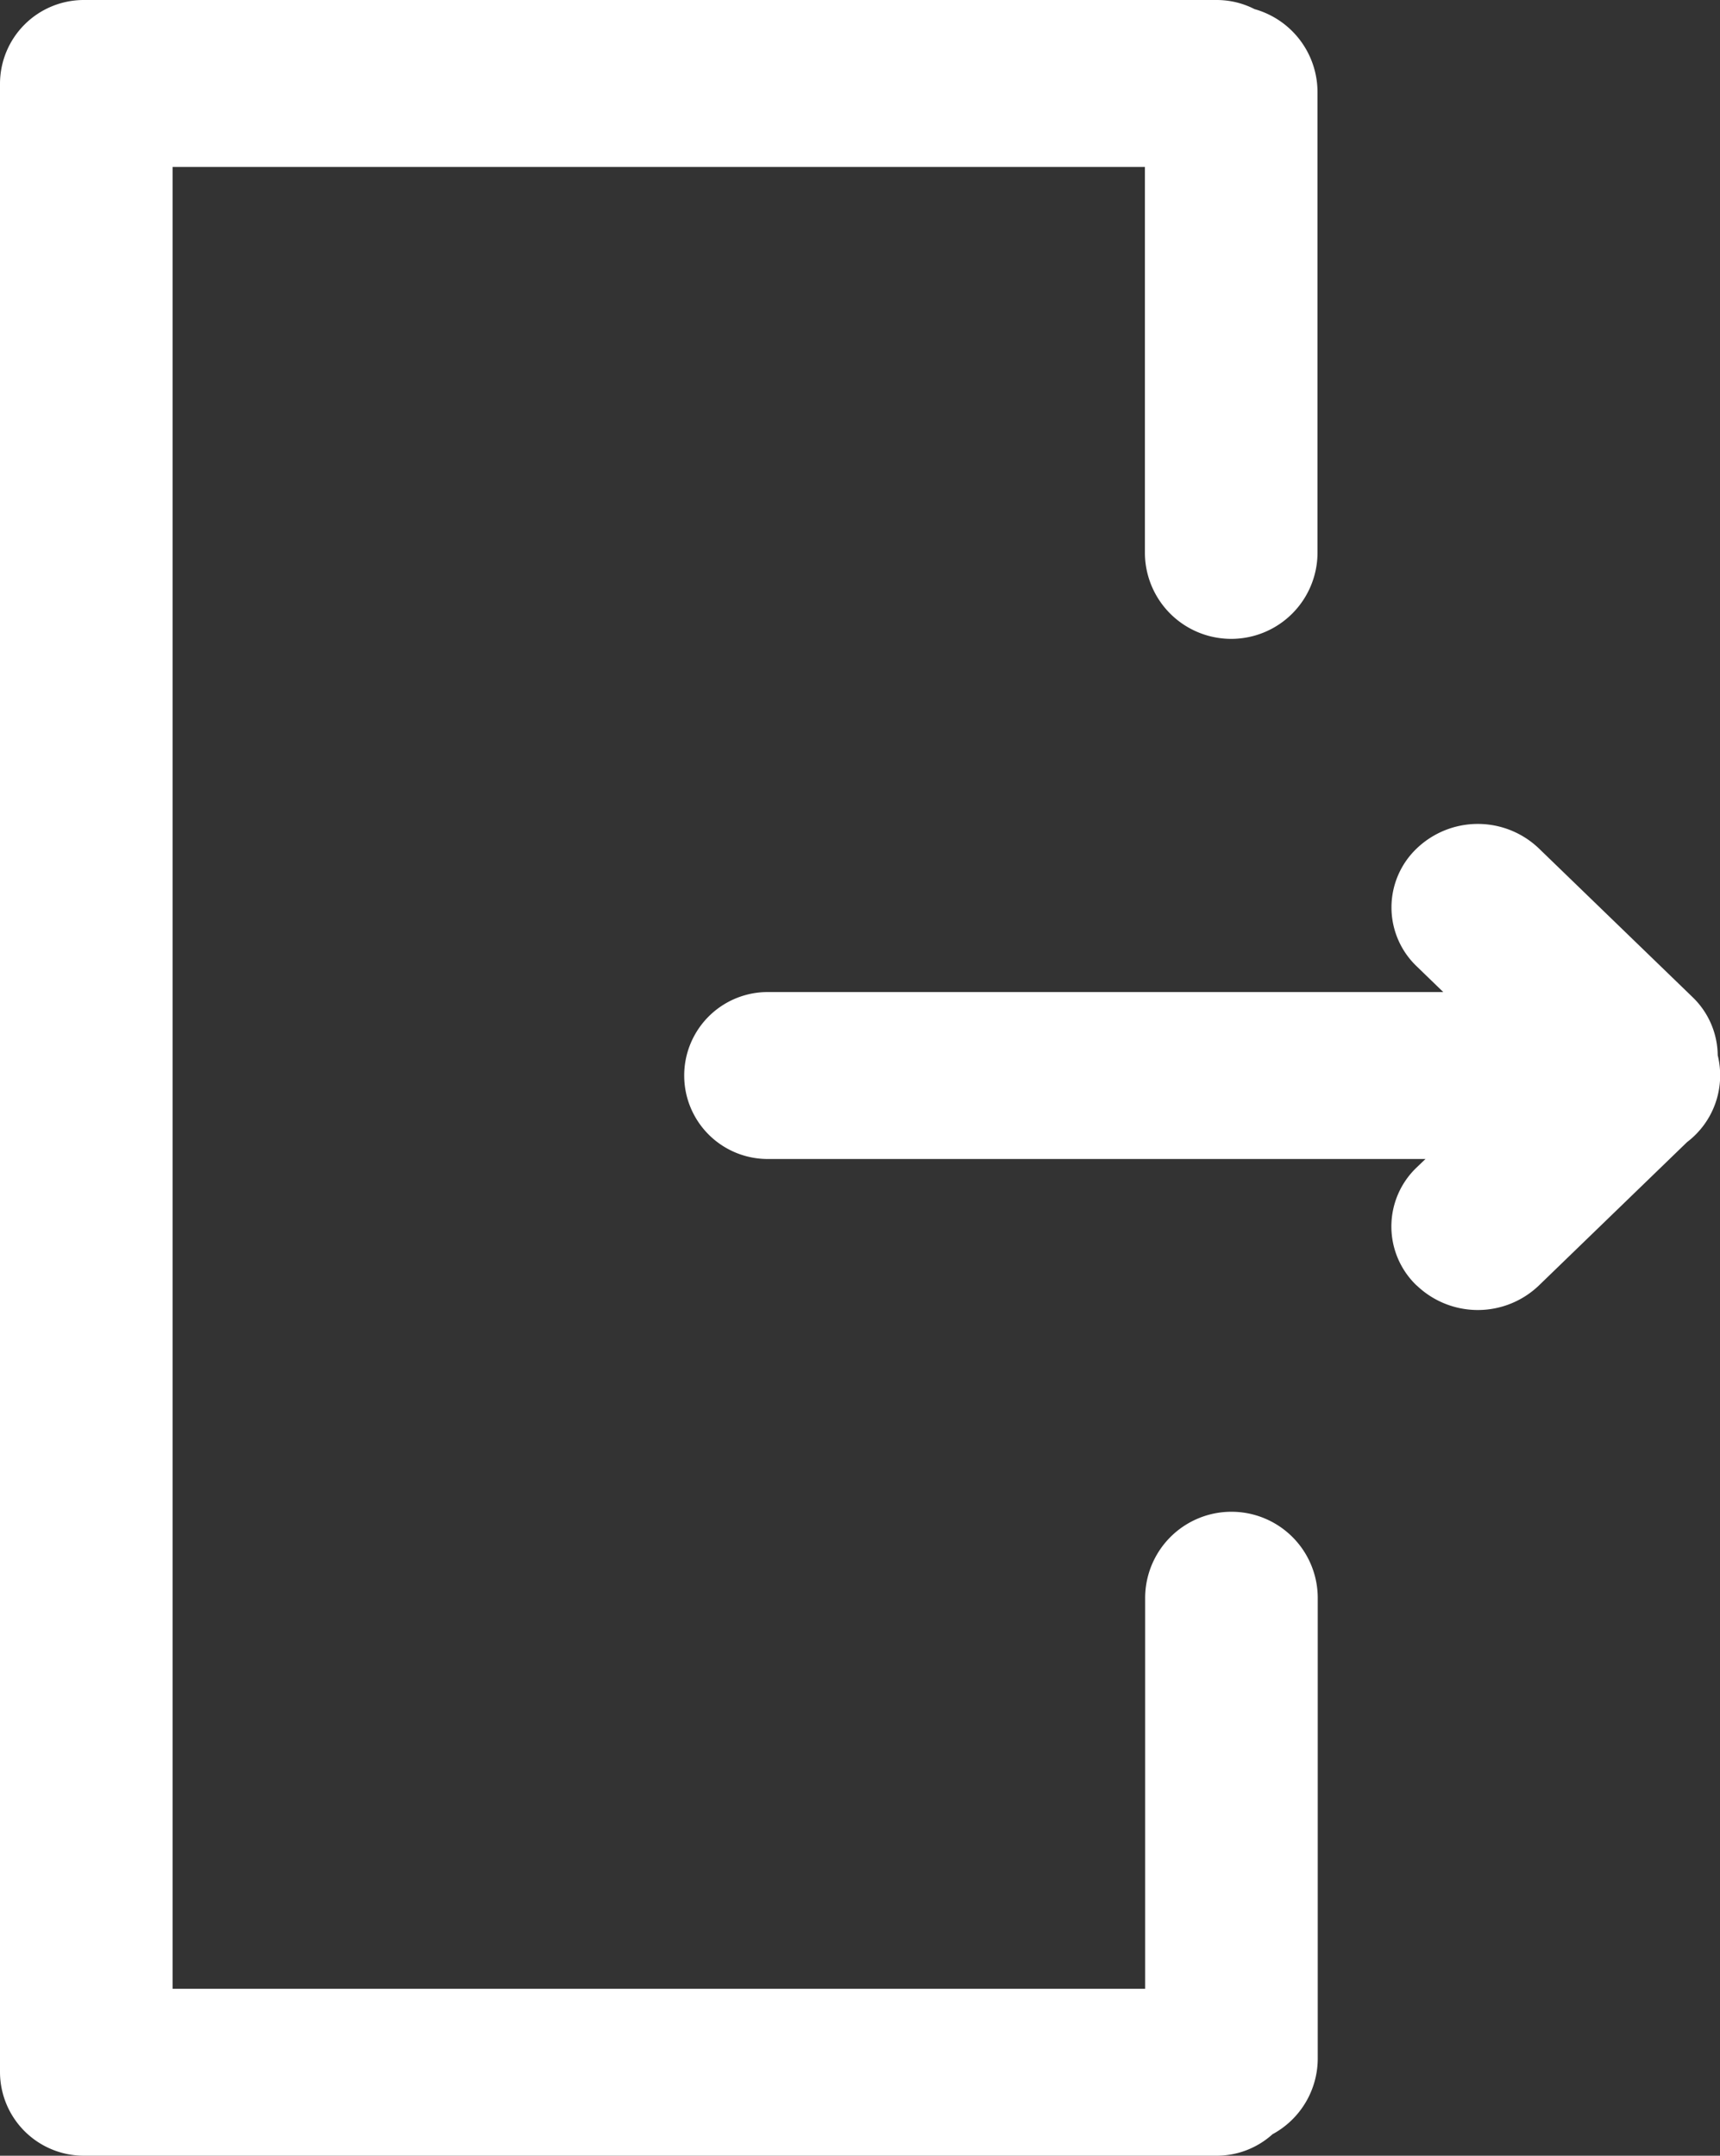 <svg xmlns="http://www.w3.org/2000/svg" width="28.721" height="36"><rect width="100%" height="100%" fill="#333333" stroke="none"/><path data-name="Union 4" d="M1.394 36A1.4 1.4 0 0 1 0 34.606v-.115-32.95-.074-.073A1.4 1.4 0 0 1 1.394 0h18.921a1.385 1.385 0 0 1 .633.152A1.441 1.441 0 0 1 22 1.541v7.687a1.441 1.441 0 1 1-2.882 0v-6.44H2.882v30.424h16.24v-6.525a1.441 1.441 0 0 1 2.882 0v7.686a1.44 1.44 0 0 1-.755 1.268 1.39 1.39 0 0 1-.934.359zm22.262-14.532a1.362 1.362 0 0 1 0-1.972l.147-.141H12.819a1.394 1.394 0 1 1 0-2.788H24.1l-.442-.428a1.36 1.36 0 0 1 0-1.971 1.475 1.475 0 0 1 2.038 0l2.564 2.481a1.367 1.367 0 0 1 .423.974 1.4 1.4 0 0 1-.512 1.45l-2.475 2.395a1.474 1.474 0 0 1-2.038 0z" fill="#fff"/></svg>